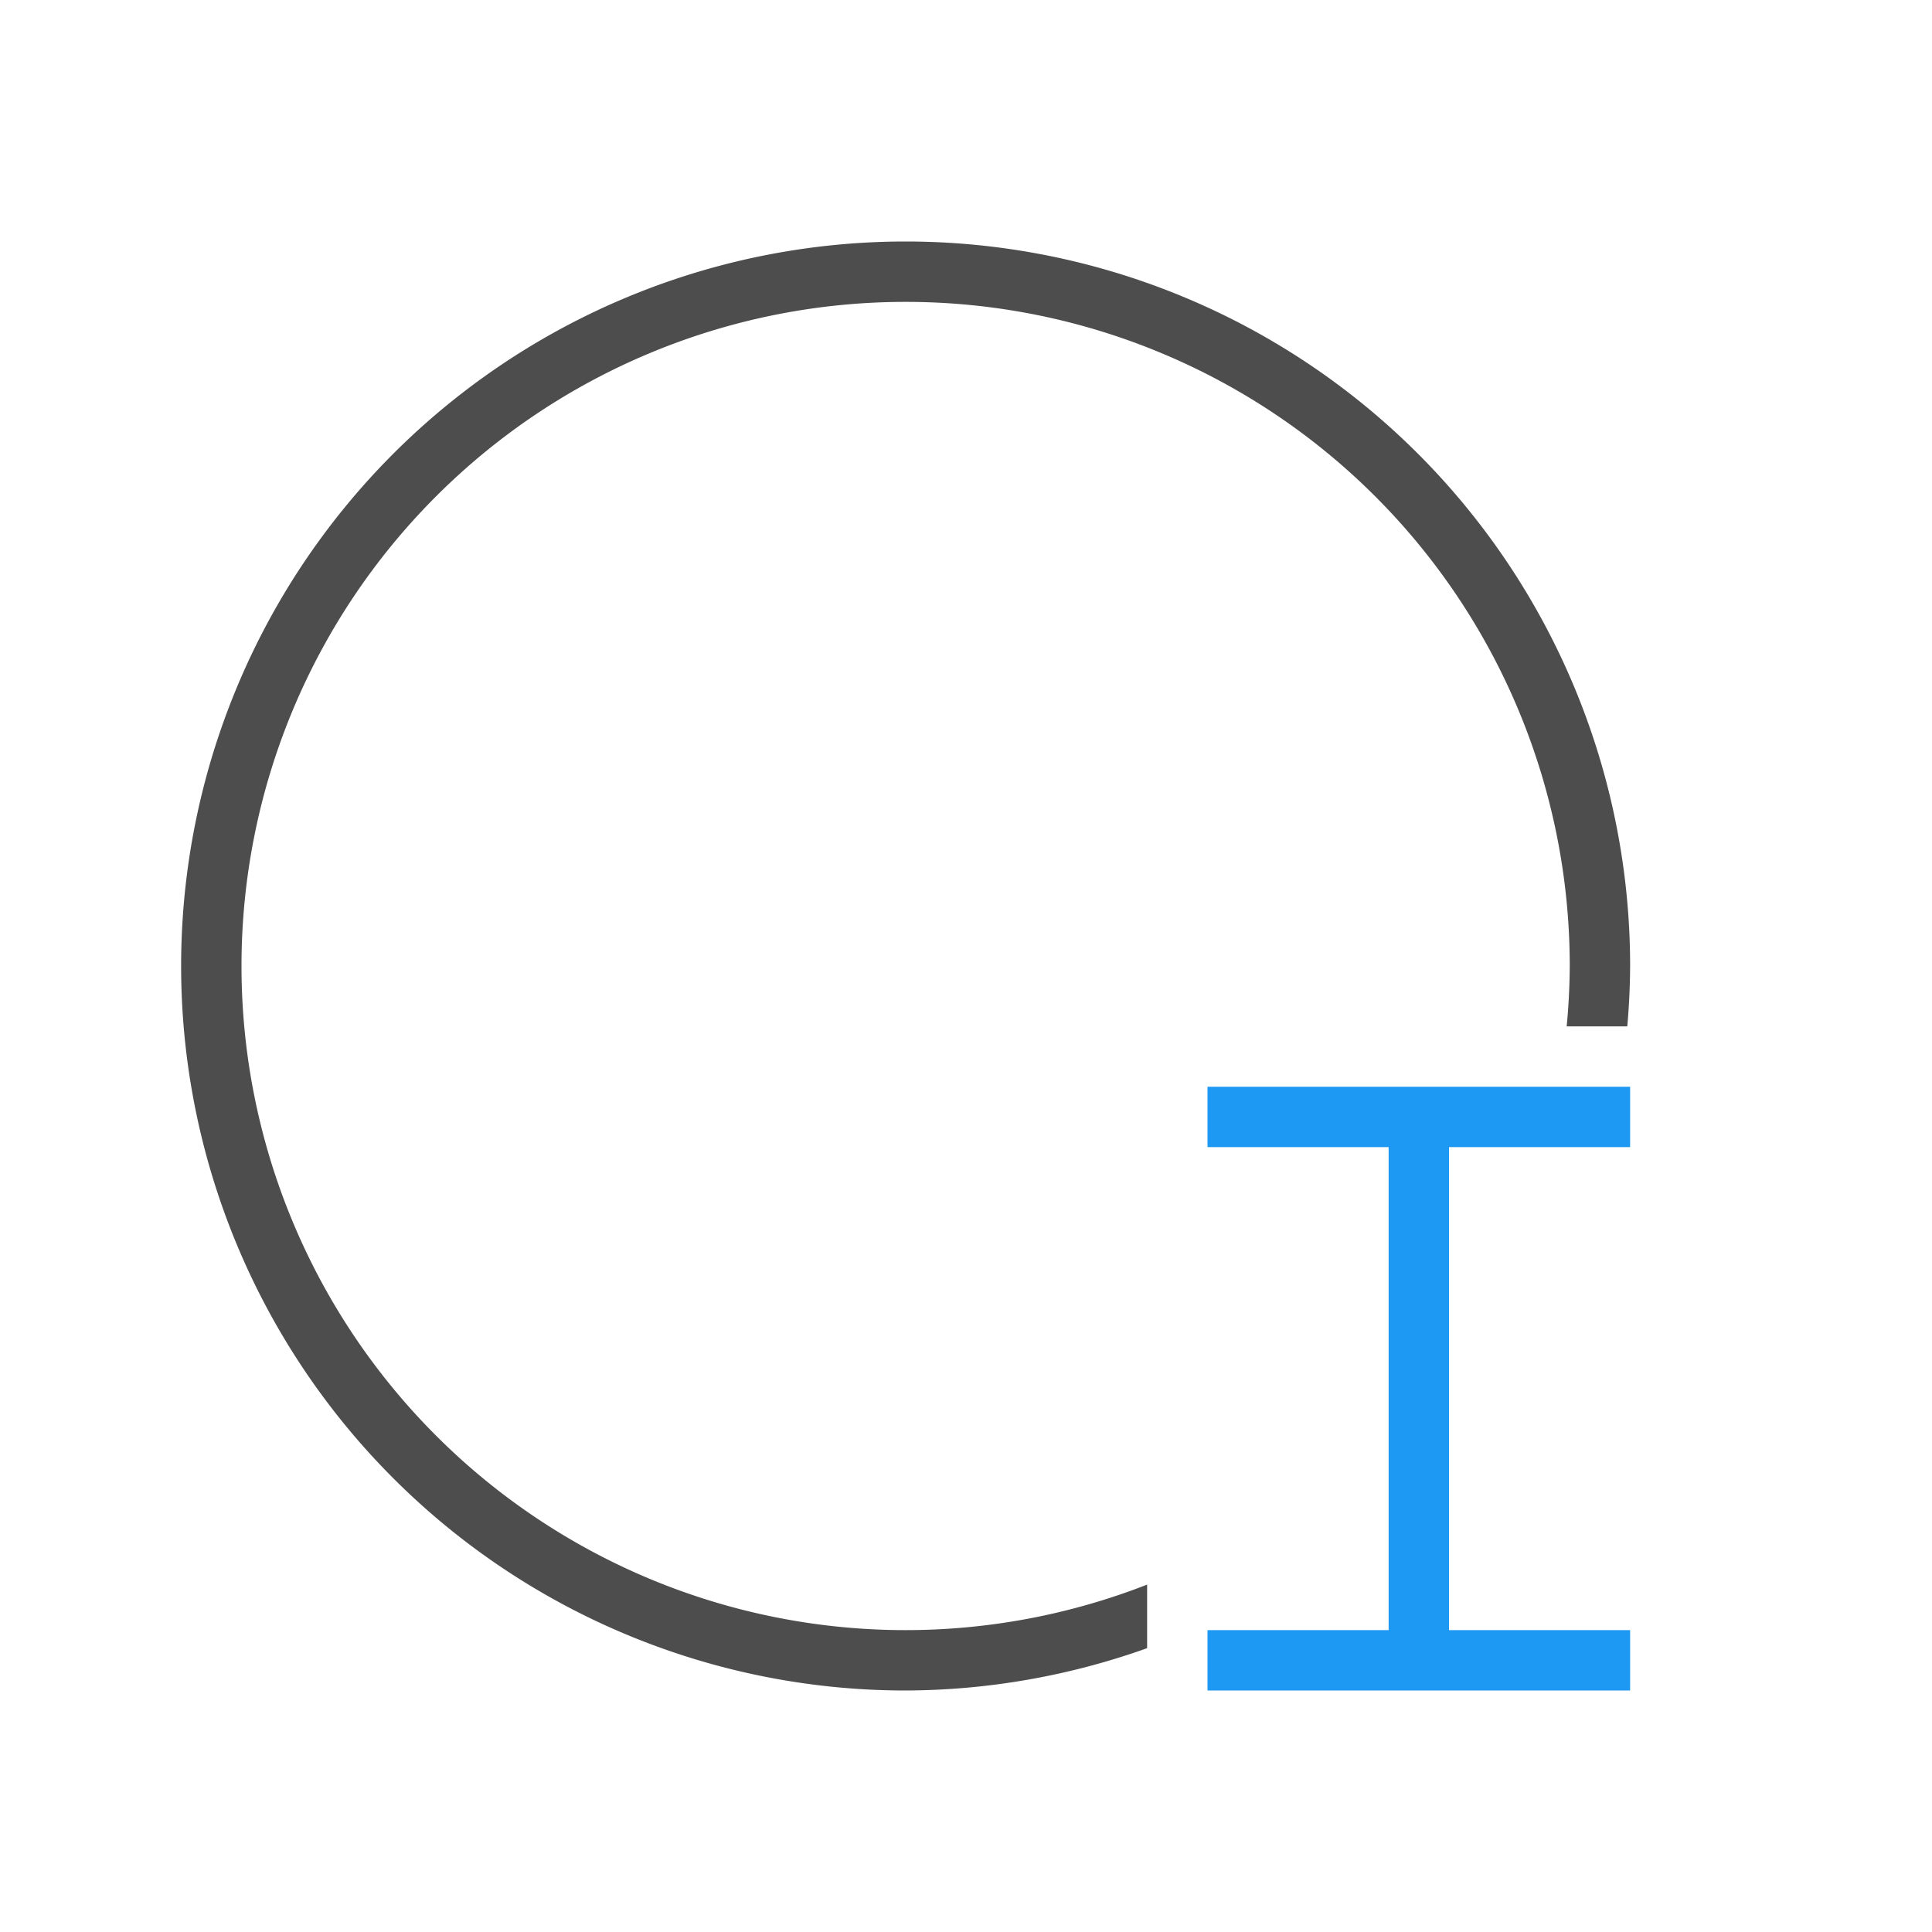 <svg viewBox="0 0 32 32" xmlns="http://www.w3.org/2000/svg"><path d="m20 18-0 1h3v8h-3l0 1h7l-0-1h-3v-8l3.0 0.0 0-1z" fill="#1d99f3" stroke-width="1.333"/><path d="m15 4a12 12 0 0 0 -12 12 12 12 0 0 0 12 12 12 12 0 0 0 4-.701v-1.053a11 11 0 0 1 -4 .754 11 11 0 0 1 -11-11 11 11 0 0 1 11-11 11 11 0 0 1 11 11 11 11 0 0 1 -.051 1h1.004a12 12 0 0 0 .047-1 12 12 0 0 0 -12-12z" fill="#4d4d4d"/></svg>